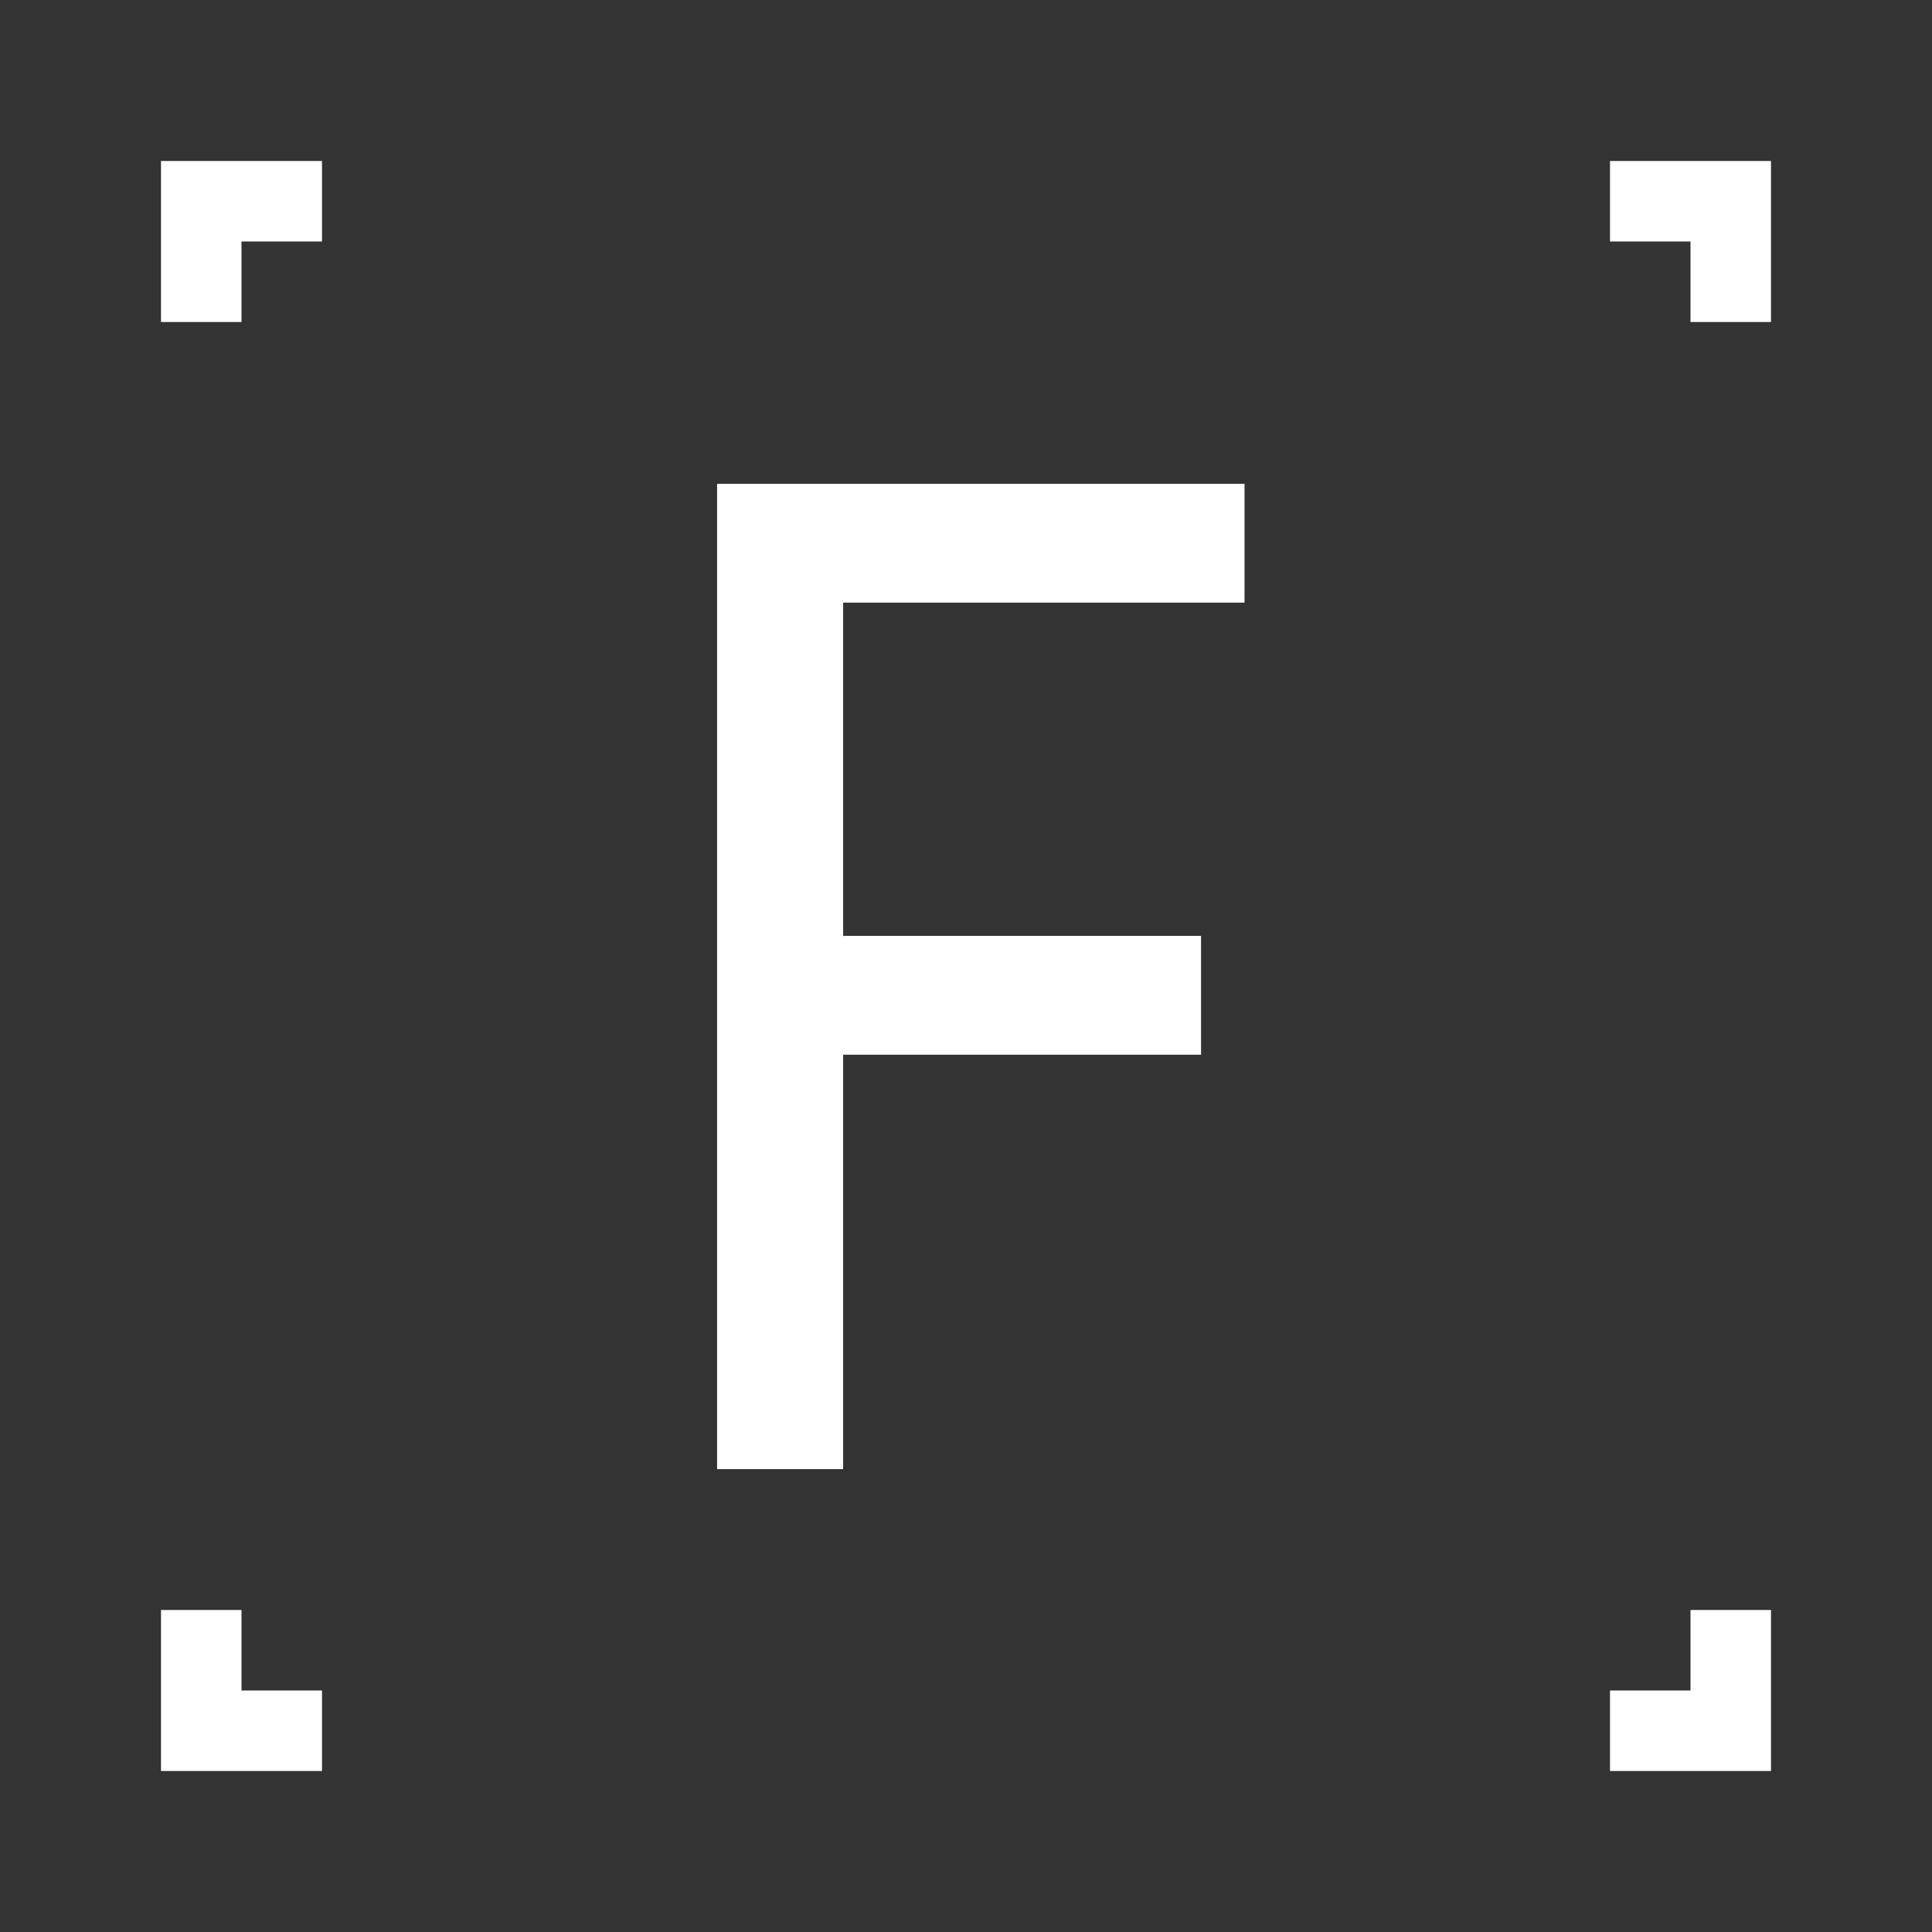 <svg width="24" height="24" viewBox="0 0 24 24" fill="none" xmlns="http://www.w3.org/2000/svg">
<rect x="0" y="0" width="24" height="24" fill="#333333" stroke="none"/>
<rect width="24" height="24"/>
<path d="M22 4H21V3H20V2H22V4Z" fill="white"/>
<path d="M3 20H2V22H4V21H3V20Z" fill="white"/>
<path d="M20 21V22H22V20H21V21H20Z" fill="white"/>
<path d="M4 3V2H2V4H3V3H4Z" fill="white"/>
<path d="M10.474 13.102H14.92V11.626H10.474V7.486H15.46V6.01H8.908V18.25H10.474V13.102Z" fill="white"/>
</svg>

